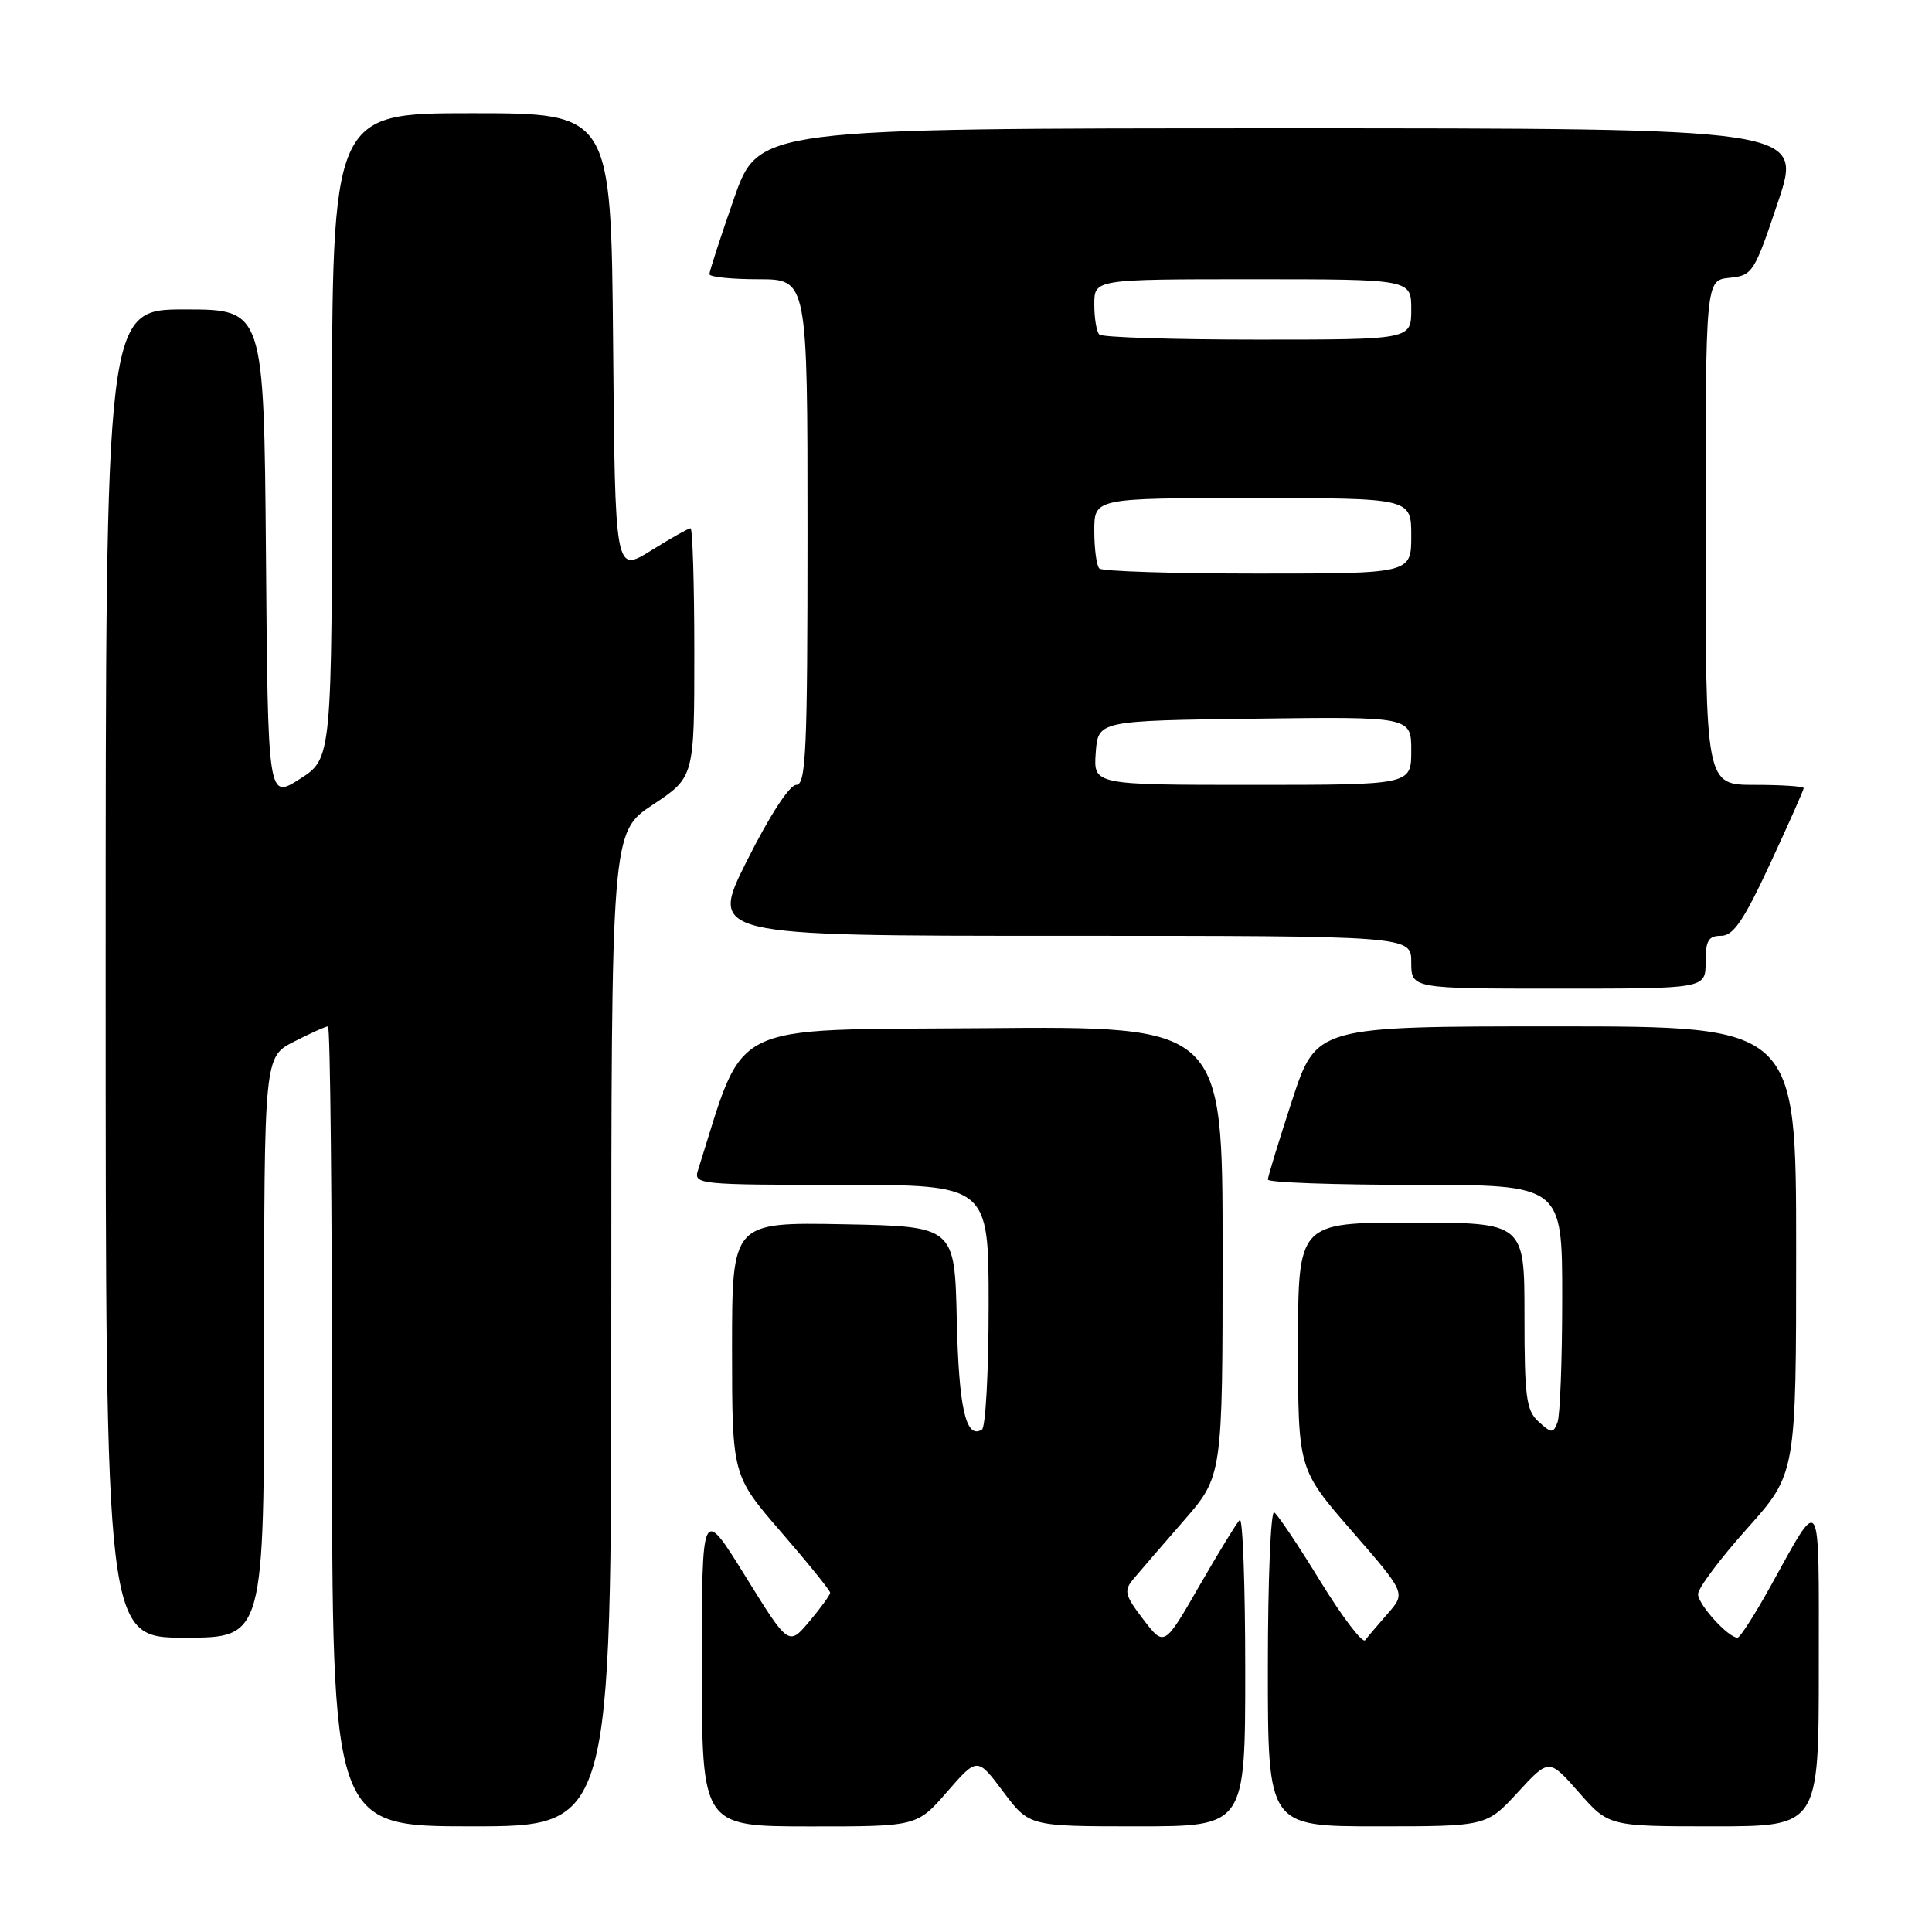 <?xml version="1.0" encoding="UTF-8" standalone="no"?>
<!DOCTYPE svg PUBLIC "-//W3C//DTD SVG 1.1//EN" "http://www.w3.org/Graphics/SVG/1.1/DTD/svg11.dtd" >
<svg xmlns="http://www.w3.org/2000/svg" xmlns:xlink="http://www.w3.org/1999/xlink" version="1.1" viewBox="0 0 256 256">
 <g >
 <path fill="currentColor"
d=" M 81.00 176.14 C 81.00 110.28 81.00 110.28 86.50 106.63 C 92.00 102.98 92.00 102.98 92.00 86.49 C 92.00 77.42 91.77 70.00 91.50 70.00 C 91.22 70.00 88.86 71.33 86.25 72.96 C 81.50 75.91 81.50 75.91 81.24 45.46 C 80.97 15.00 80.97 15.00 62.49 15.00 C 44.00 15.00 44.00 15.00 43.99 57.75 C 43.99 100.50 43.99 100.50 39.74 103.21 C 35.50 105.92 35.50 105.92 35.24 73.46 C 34.97 41.00 34.97 41.00 24.49 41.00 C 14.00 41.00 14.00 41.00 14.00 129.00 C 14.00 217.00 14.00 217.00 24.50 217.00 C 35.00 217.00 35.00 217.00 35.00 178.52 C 35.00 140.04 35.00 140.04 38.96 138.02 C 41.14 136.91 43.16 136.00 43.46 136.00 C 43.76 136.00 44.00 159.85 44.00 189.00 C 44.00 242.00 44.00 242.00 62.50 242.00 C 81.00 242.00 81.00 242.00 81.00 176.14 Z  M 125.50 237.42 C 129.50 232.83 129.50 232.83 132.94 237.42 C 136.37 242.00 136.37 242.00 150.69 242.00 C 165.00 242.00 165.00 242.00 165.00 221.33 C 165.00 209.97 164.67 201.00 164.27 201.40 C 163.86 201.80 161.45 205.75 158.90 210.17 C 154.27 218.21 154.27 218.21 151.50 214.59 C 149.03 211.36 148.89 210.77 150.18 209.23 C 150.97 208.28 153.96 204.82 156.81 201.55 C 162.00 195.60 162.00 195.60 162.00 165.79 C 162.00 135.97 162.00 135.97 130.34 136.24 C 95.78 136.52 98.85 135.00 92.48 155.08 C 91.89 156.93 92.58 157.00 111.43 157.00 C 131.00 157.00 131.00 157.00 131.00 172.94 C 131.00 181.71 130.60 189.13 130.11 189.43 C 127.99 190.74 127.05 186.64 126.78 174.94 C 126.50 162.50 126.50 162.50 111.75 162.22 C 97.00 161.95 97.00 161.95 97.00 178.72 C 97.01 195.50 97.01 195.50 103.50 203.00 C 107.07 207.12 109.99 210.74 110.00 211.04 C 110.00 211.33 108.76 213.05 107.25 214.84 C 104.50 218.11 104.50 218.11 98.75 208.83 C 93.00 199.55 93.00 199.55 93.00 220.77 C 93.00 242.00 93.00 242.00 107.25 242.01 C 121.50 242.02 121.50 242.02 125.50 237.42 Z  M 201.11 237.50 C 205.25 233.00 205.25 233.00 209.21 237.50 C 213.17 242.00 213.17 242.00 227.08 242.00 C 241.00 242.00 241.00 242.00 241.00 220.78 C 241.00 197.18 241.43 197.88 234.57 210.25 C 232.51 213.96 230.56 217.00 230.23 217.00 C 228.99 217.00 225.00 212.59 225.00 211.23 C 225.00 210.44 227.93 206.53 231.50 202.54 C 238.00 195.27 238.00 195.27 238.00 165.64 C 238.00 136.00 238.00 136.00 206.21 136.00 C 174.43 136.00 174.43 136.00 171.21 145.80 C 169.45 151.19 168.00 155.92 168.00 156.30 C 168.00 156.69 176.78 157.00 187.50 157.00 C 207.00 157.00 207.00 157.00 207.00 171.92 C 207.00 180.12 206.72 187.57 206.38 188.46 C 205.81 189.95 205.59 189.94 203.88 188.39 C 202.23 186.90 202.00 185.15 202.00 174.35 C 202.00 162.00 202.00 162.00 187.00 162.00 C 172.00 162.00 172.00 162.00 172.00 178.34 C 172.00 194.67 172.00 194.67 179.14 202.88 C 186.27 211.08 186.27 211.08 183.90 213.79 C 182.60 215.28 181.24 216.87 180.89 217.33 C 180.54 217.78 177.87 214.27 174.96 209.54 C 172.06 204.80 169.30 200.69 168.84 200.40 C 168.38 200.12 168.00 209.36 168.00 220.94 C 168.00 242.00 168.00 242.00 182.48 242.00 C 196.96 242.00 196.96 242.00 201.11 237.50 Z  M 226.00 127.50 C 226.00 124.63 226.37 124.00 228.06 124.00 C 229.68 124.00 231.05 121.98 234.56 114.43 C 237.00 109.17 239.00 104.67 239.00 104.43 C 239.00 104.19 236.07 104.00 232.50 104.00 C 226.00 104.00 226.00 104.00 226.00 70.56 C 226.00 37.13 226.00 37.13 229.17 36.81 C 232.22 36.51 232.45 36.16 235.60 26.75 C 238.86 17.00 238.86 17.00 169.68 17.00 C 100.50 17.01 100.50 17.01 97.25 26.33 C 95.46 31.46 94.00 35.96 94.00 36.33 C 94.00 36.70 96.92 37.00 100.50 37.00 C 107.00 37.00 107.00 37.00 107.00 70.50 C 107.00 99.52 106.80 104.00 105.51 104.00 C 104.62 104.00 101.99 108.05 99.00 114.00 C 93.98 124.00 93.98 124.00 140.49 124.00 C 187.00 124.00 187.00 124.00 187.00 127.50 C 187.00 131.00 187.00 131.00 206.50 131.00 C 226.00 131.00 226.00 131.00 226.00 127.50 Z  M 145.19 99.75 C 145.50 95.50 145.50 95.50 166.25 95.23 C 187.00 94.96 187.00 94.96 187.00 99.48 C 187.00 104.00 187.00 104.00 165.94 104.00 C 144.89 104.00 144.89 104.00 145.19 99.75 Z  M 145.67 75.33 C 145.30 74.97 145.00 72.72 145.00 70.33 C 145.00 66.00 145.00 66.00 166.00 66.00 C 187.00 66.00 187.00 66.00 187.00 71.00 C 187.00 76.00 187.00 76.00 166.67 76.00 C 155.48 76.00 146.03 75.70 145.67 75.33 Z  M 145.67 44.33 C 145.30 43.97 145.00 42.17 145.00 40.33 C 145.00 37.00 145.00 37.00 166.00 37.00 C 187.00 37.00 187.00 37.00 187.00 41.00 C 187.00 45.00 187.00 45.00 166.67 45.00 C 155.48 45.00 146.03 44.70 145.67 44.33 Z "/>
</g>
</svg>